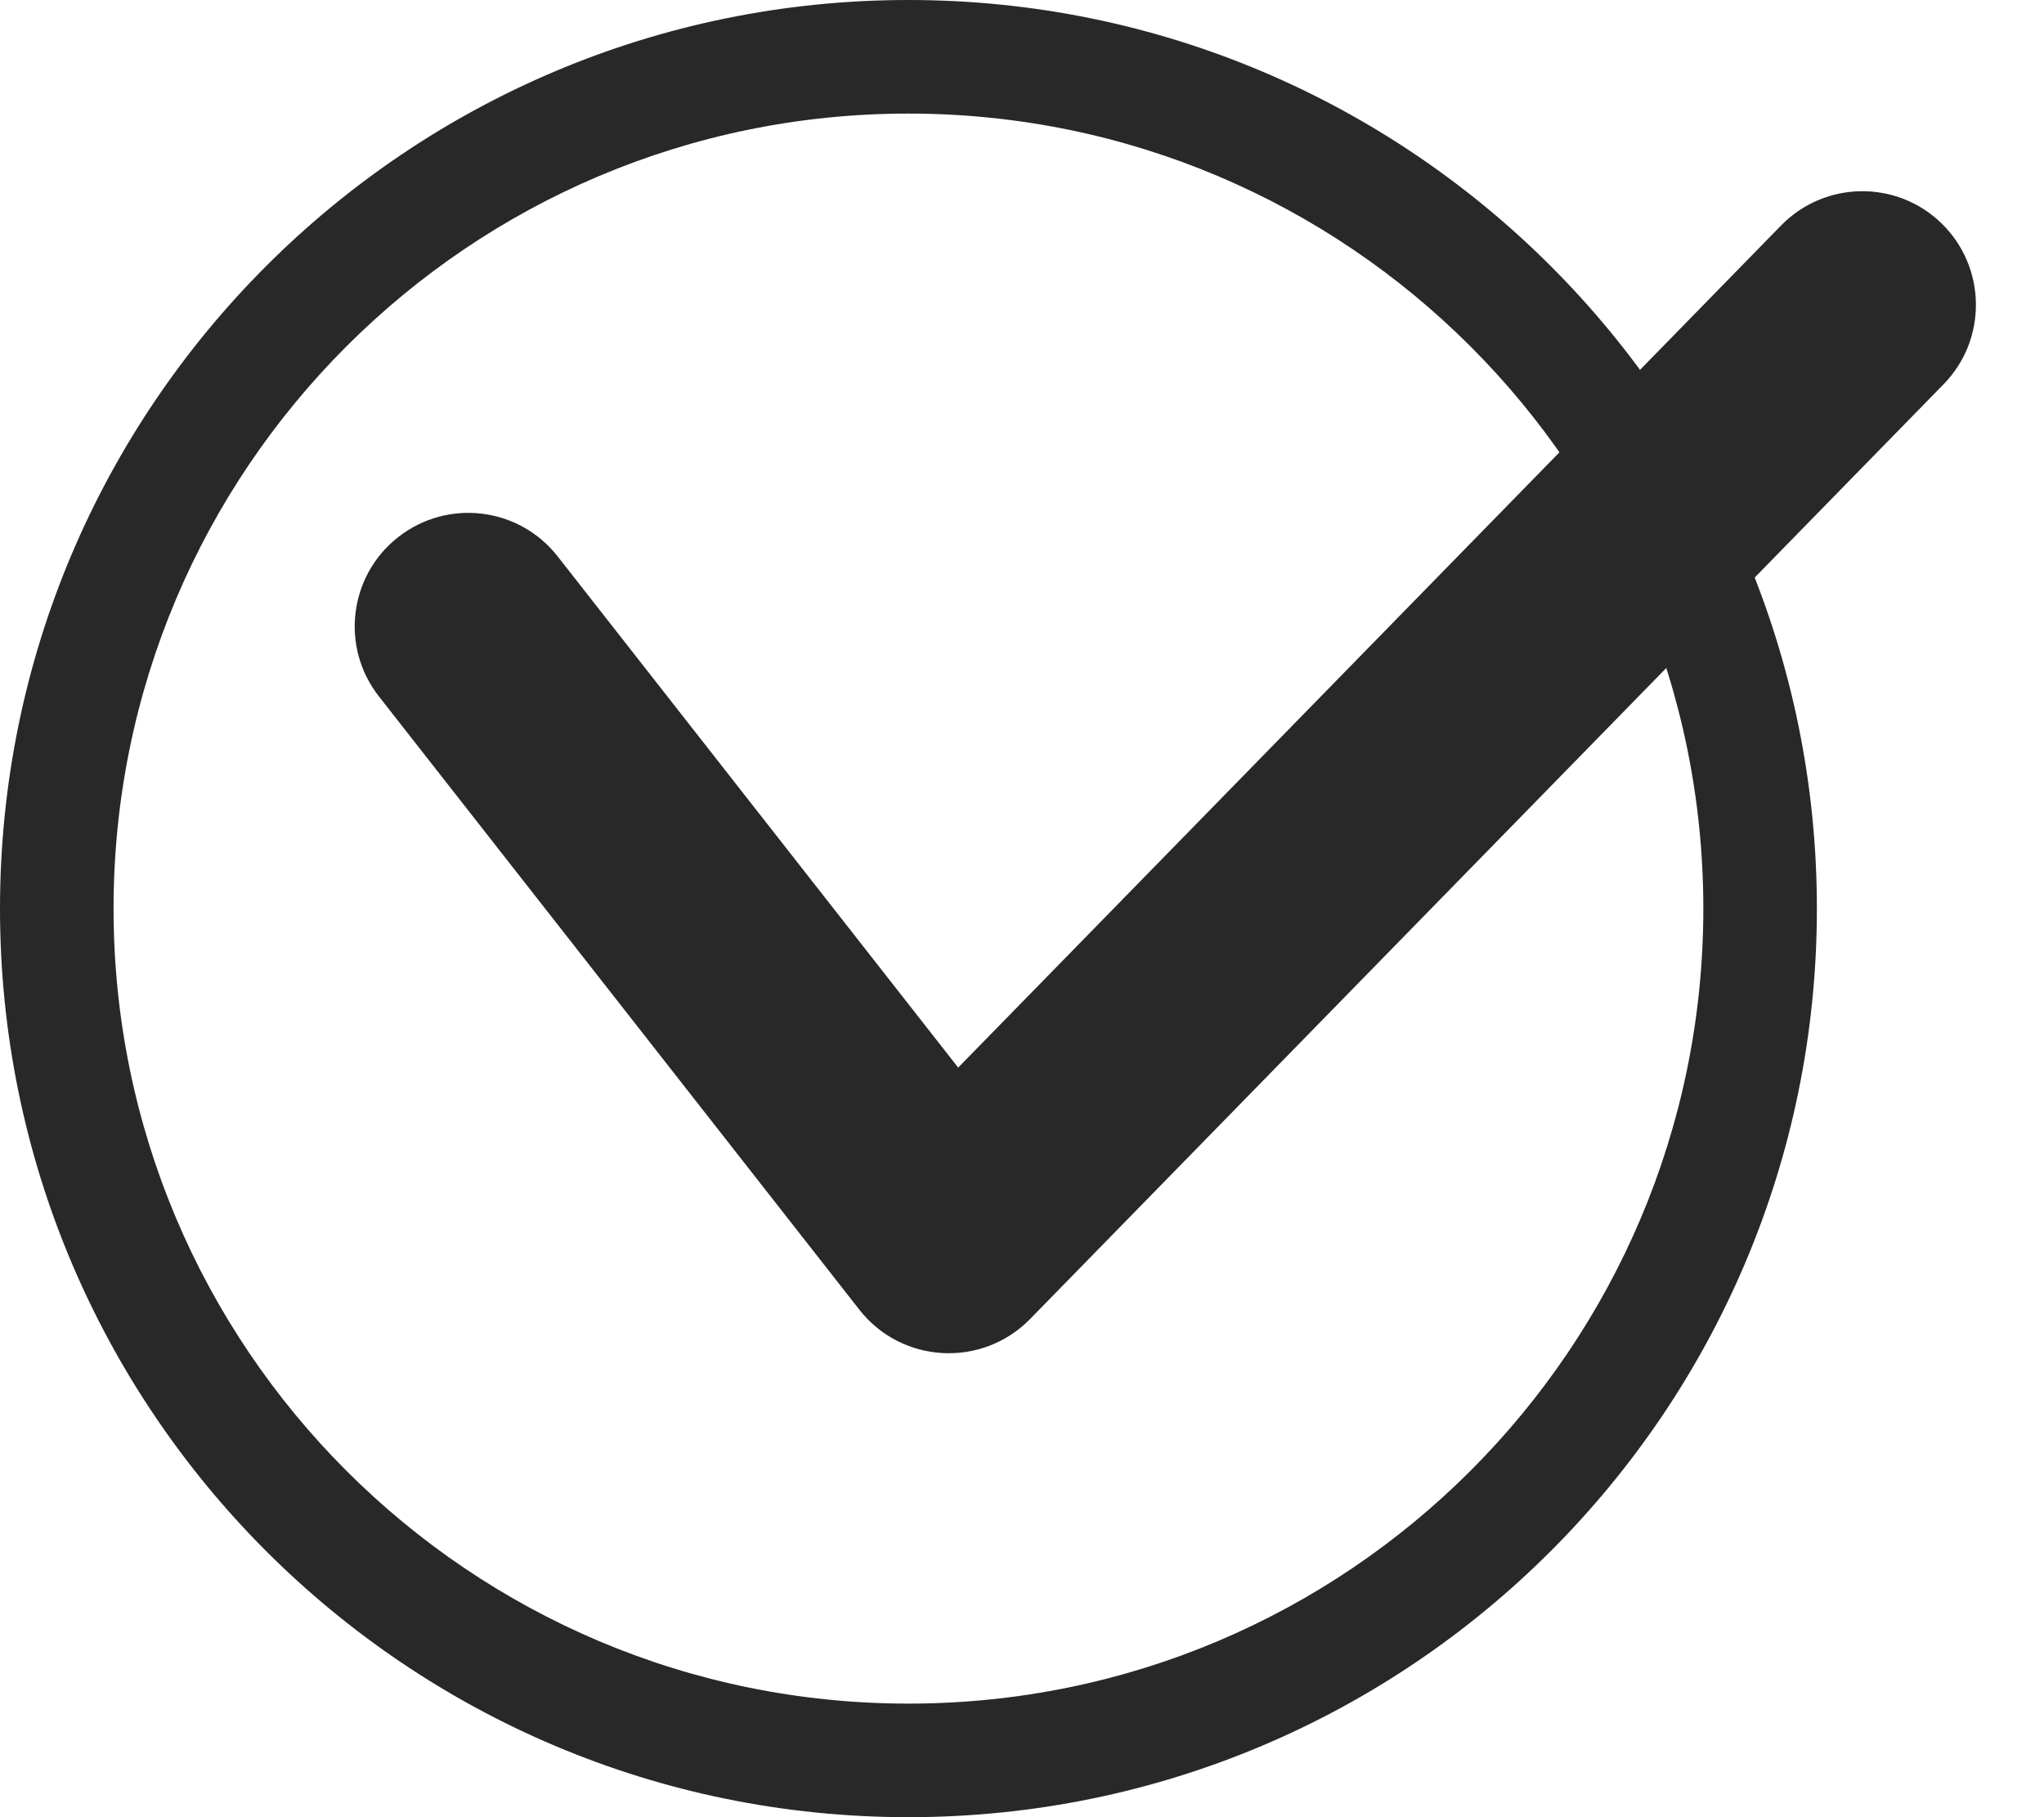 <svg xmlns="http://www.w3.org/2000/svg" xmlns:xlink="http://www.w3.org/1999/xlink" width="18" height="16" viewBox="0 0 18 16">
  <defs>
    <path id="oval-3-a" d="M10,17 C13.866,17 17,13.866 17,10 C17,6.134 13.866,3 10,3 C6.134,3 3,6.134 3,10 C3,13.866 6.134,17 10,17 Z M10,18 C5.582,18 2,14.418 2,10 C2,5.582 5.582,2 10,2 C14.418,2 18,5.582 18,10 C18,14.418 14.418,18 10,18 Z M10.438,11.4 L17.685,3.985 C18.071,3.59 18.704,3.582 19.099,3.968 C19.494,4.354 19.502,4.988 19.116,5.383 L11.071,13.614 C10.648,14.046 9.941,14.008 9.568,13.532 L5.337,8.132 C4.996,7.698 5.072,7.069 5.507,6.729 C5.942,6.388 6.57,6.464 6.911,6.899 L10.438,11.4 Z"/>
  </defs>
  <use fill="#282828" transform="translate(-2 -2)" xlink:href="#oval-3-a"/>
</svg>
